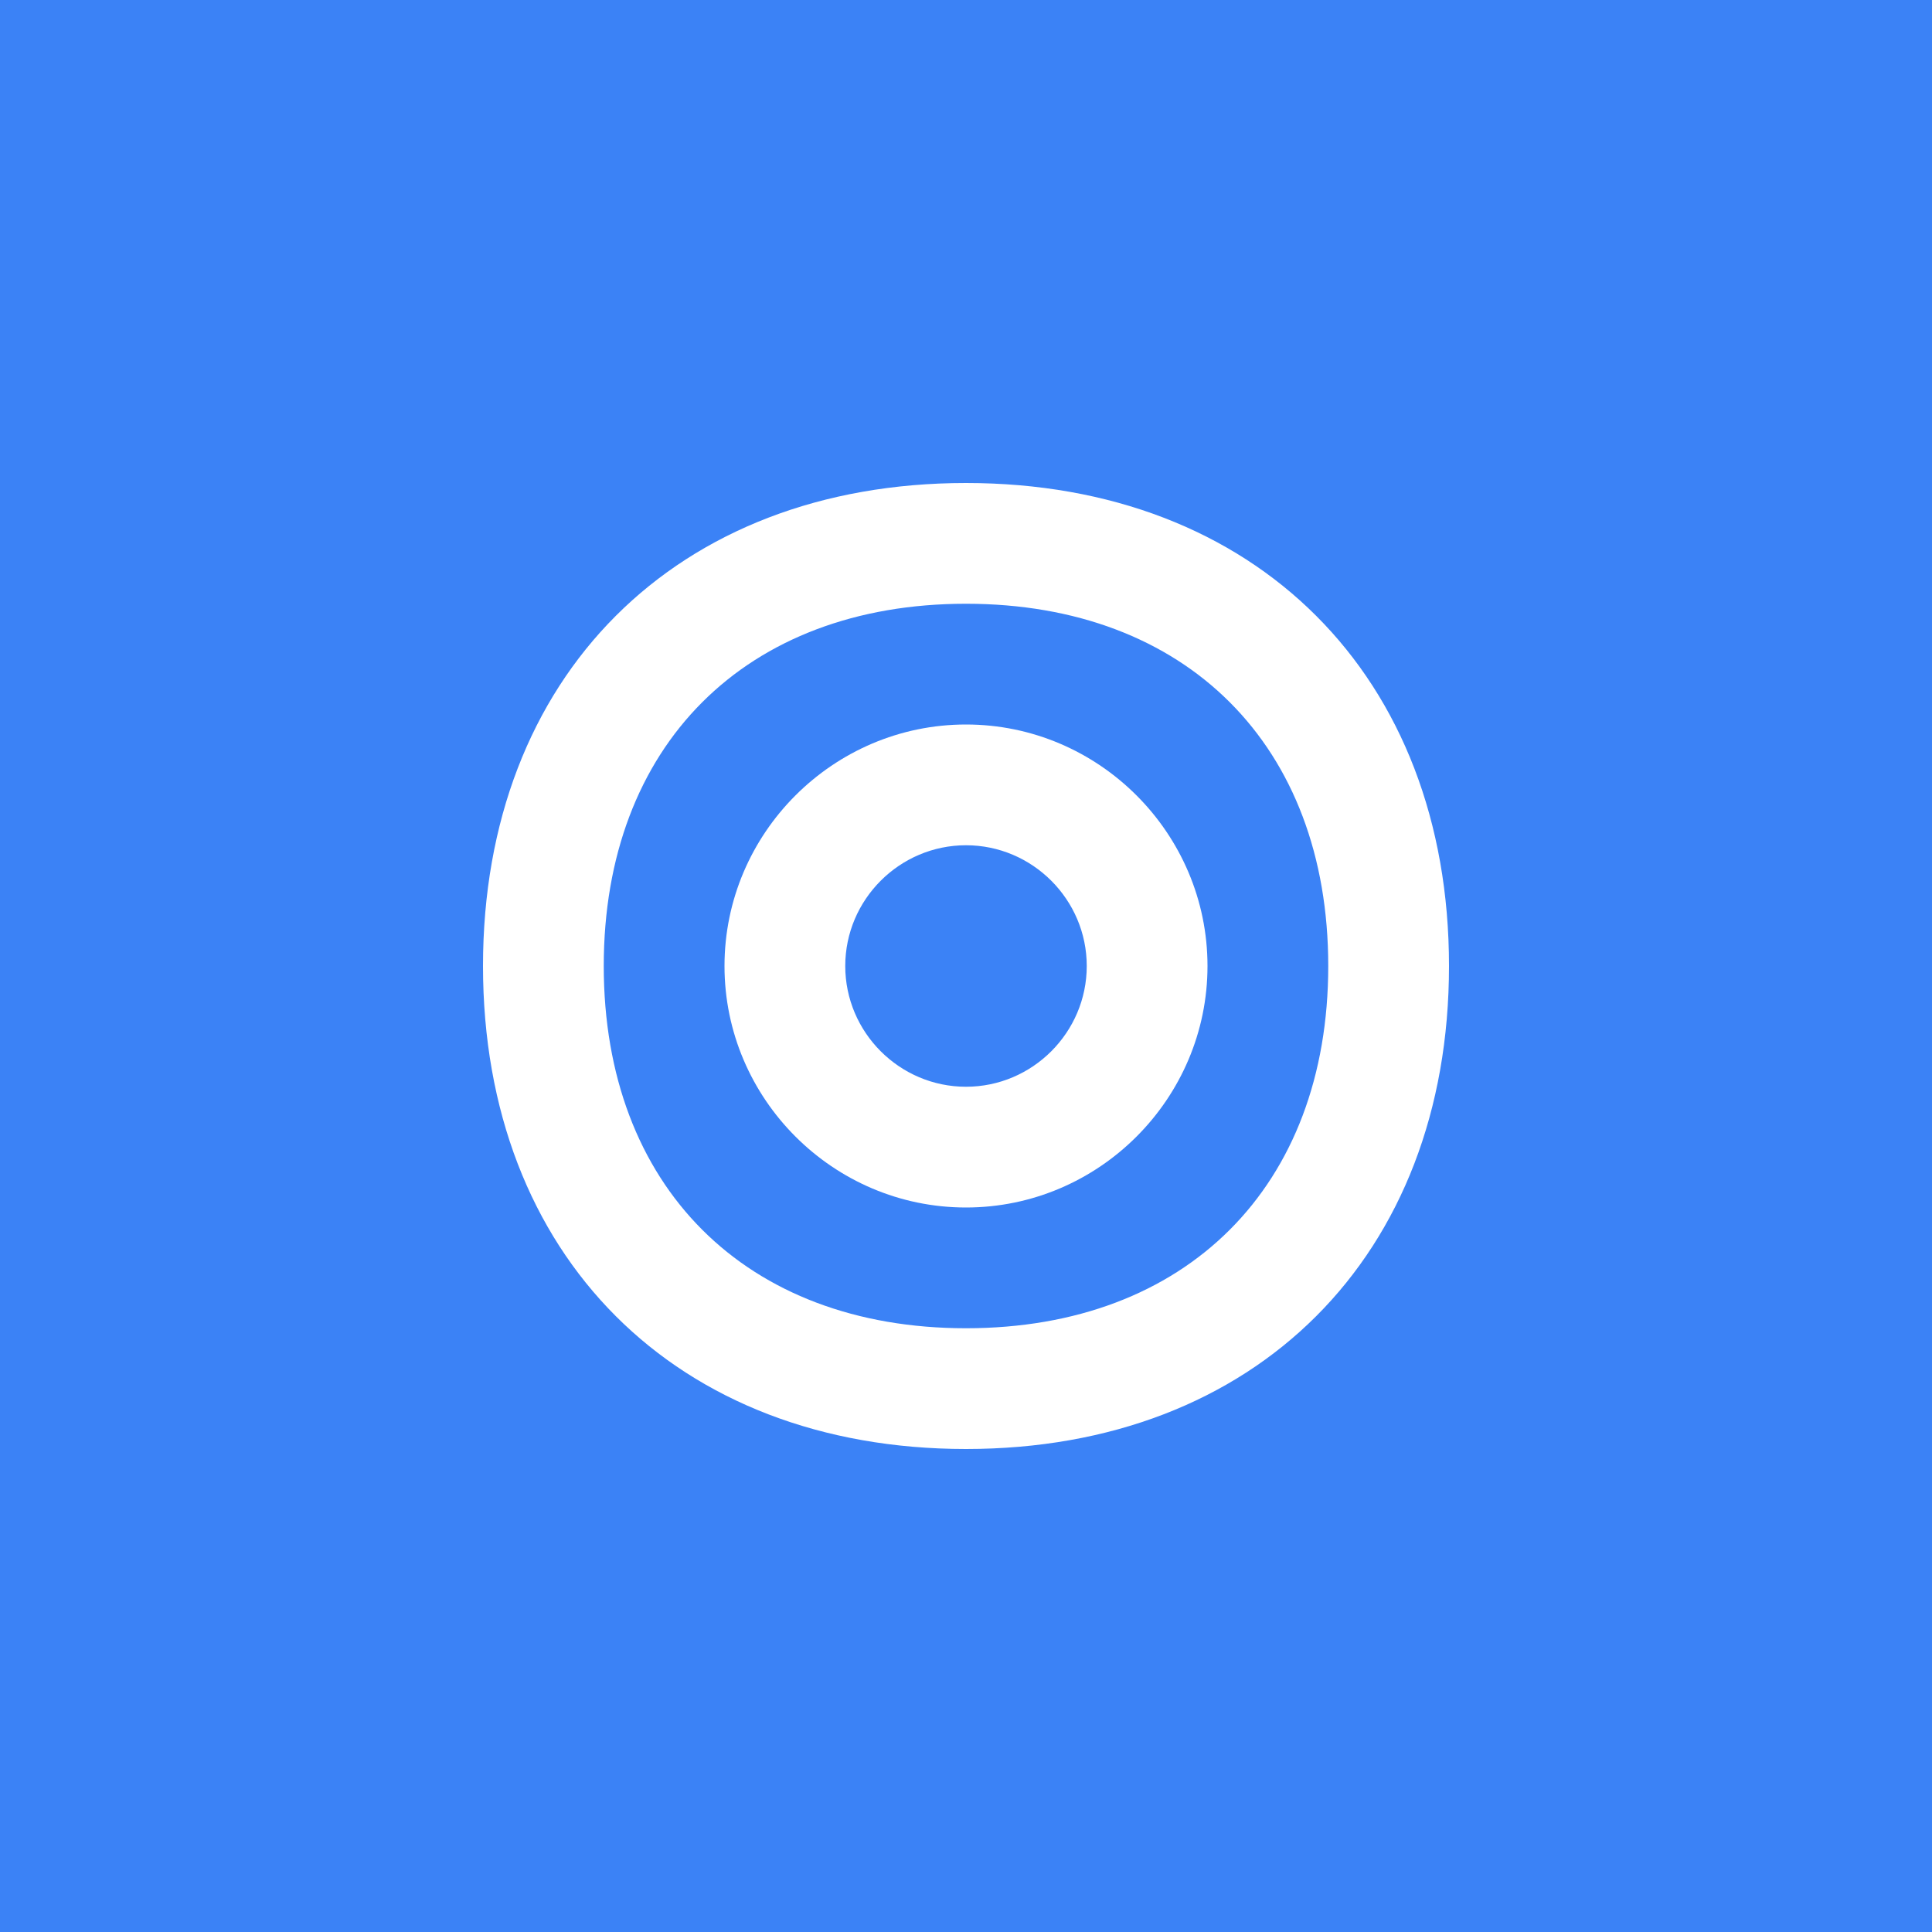 <?xml version="1.0" encoding="UTF-8"?>
<svg width="512" height="512" viewBox="0 0 512 512" fill="none" xmlns="http://www.w3.org/2000/svg">
  <rect width="512" height="512" fill="#3B82F6"/>
  <path d="M256 128C179.2 128 128 179.2 128 256C128 332.8 179.2 384 256 384C332.8 384 384 332.8 384 256C384 179.2 332.8 128 256 128ZM256 352C197.6 352 160 314.4 160 256C160 197.6 197.6 160 256 160C314.4 160 352 197.6 352 256C352 314.4 314.4 352 256 352Z" fill="white"/>
  <path d="M256 192C220.8 192 192 220.8 192 256C192 291.2 220.8 320 256 320C291.2 320 320 291.2 320 256C320 220.8 291.2 192 256 192ZM256 288C238.4 288 224 273.6 224 256C224 238.4 238.4 224 256 224C273.6 224 288 238.4 288 256C288 273.6 273.6 288 256 288Z" fill="white"/>
</svg> 